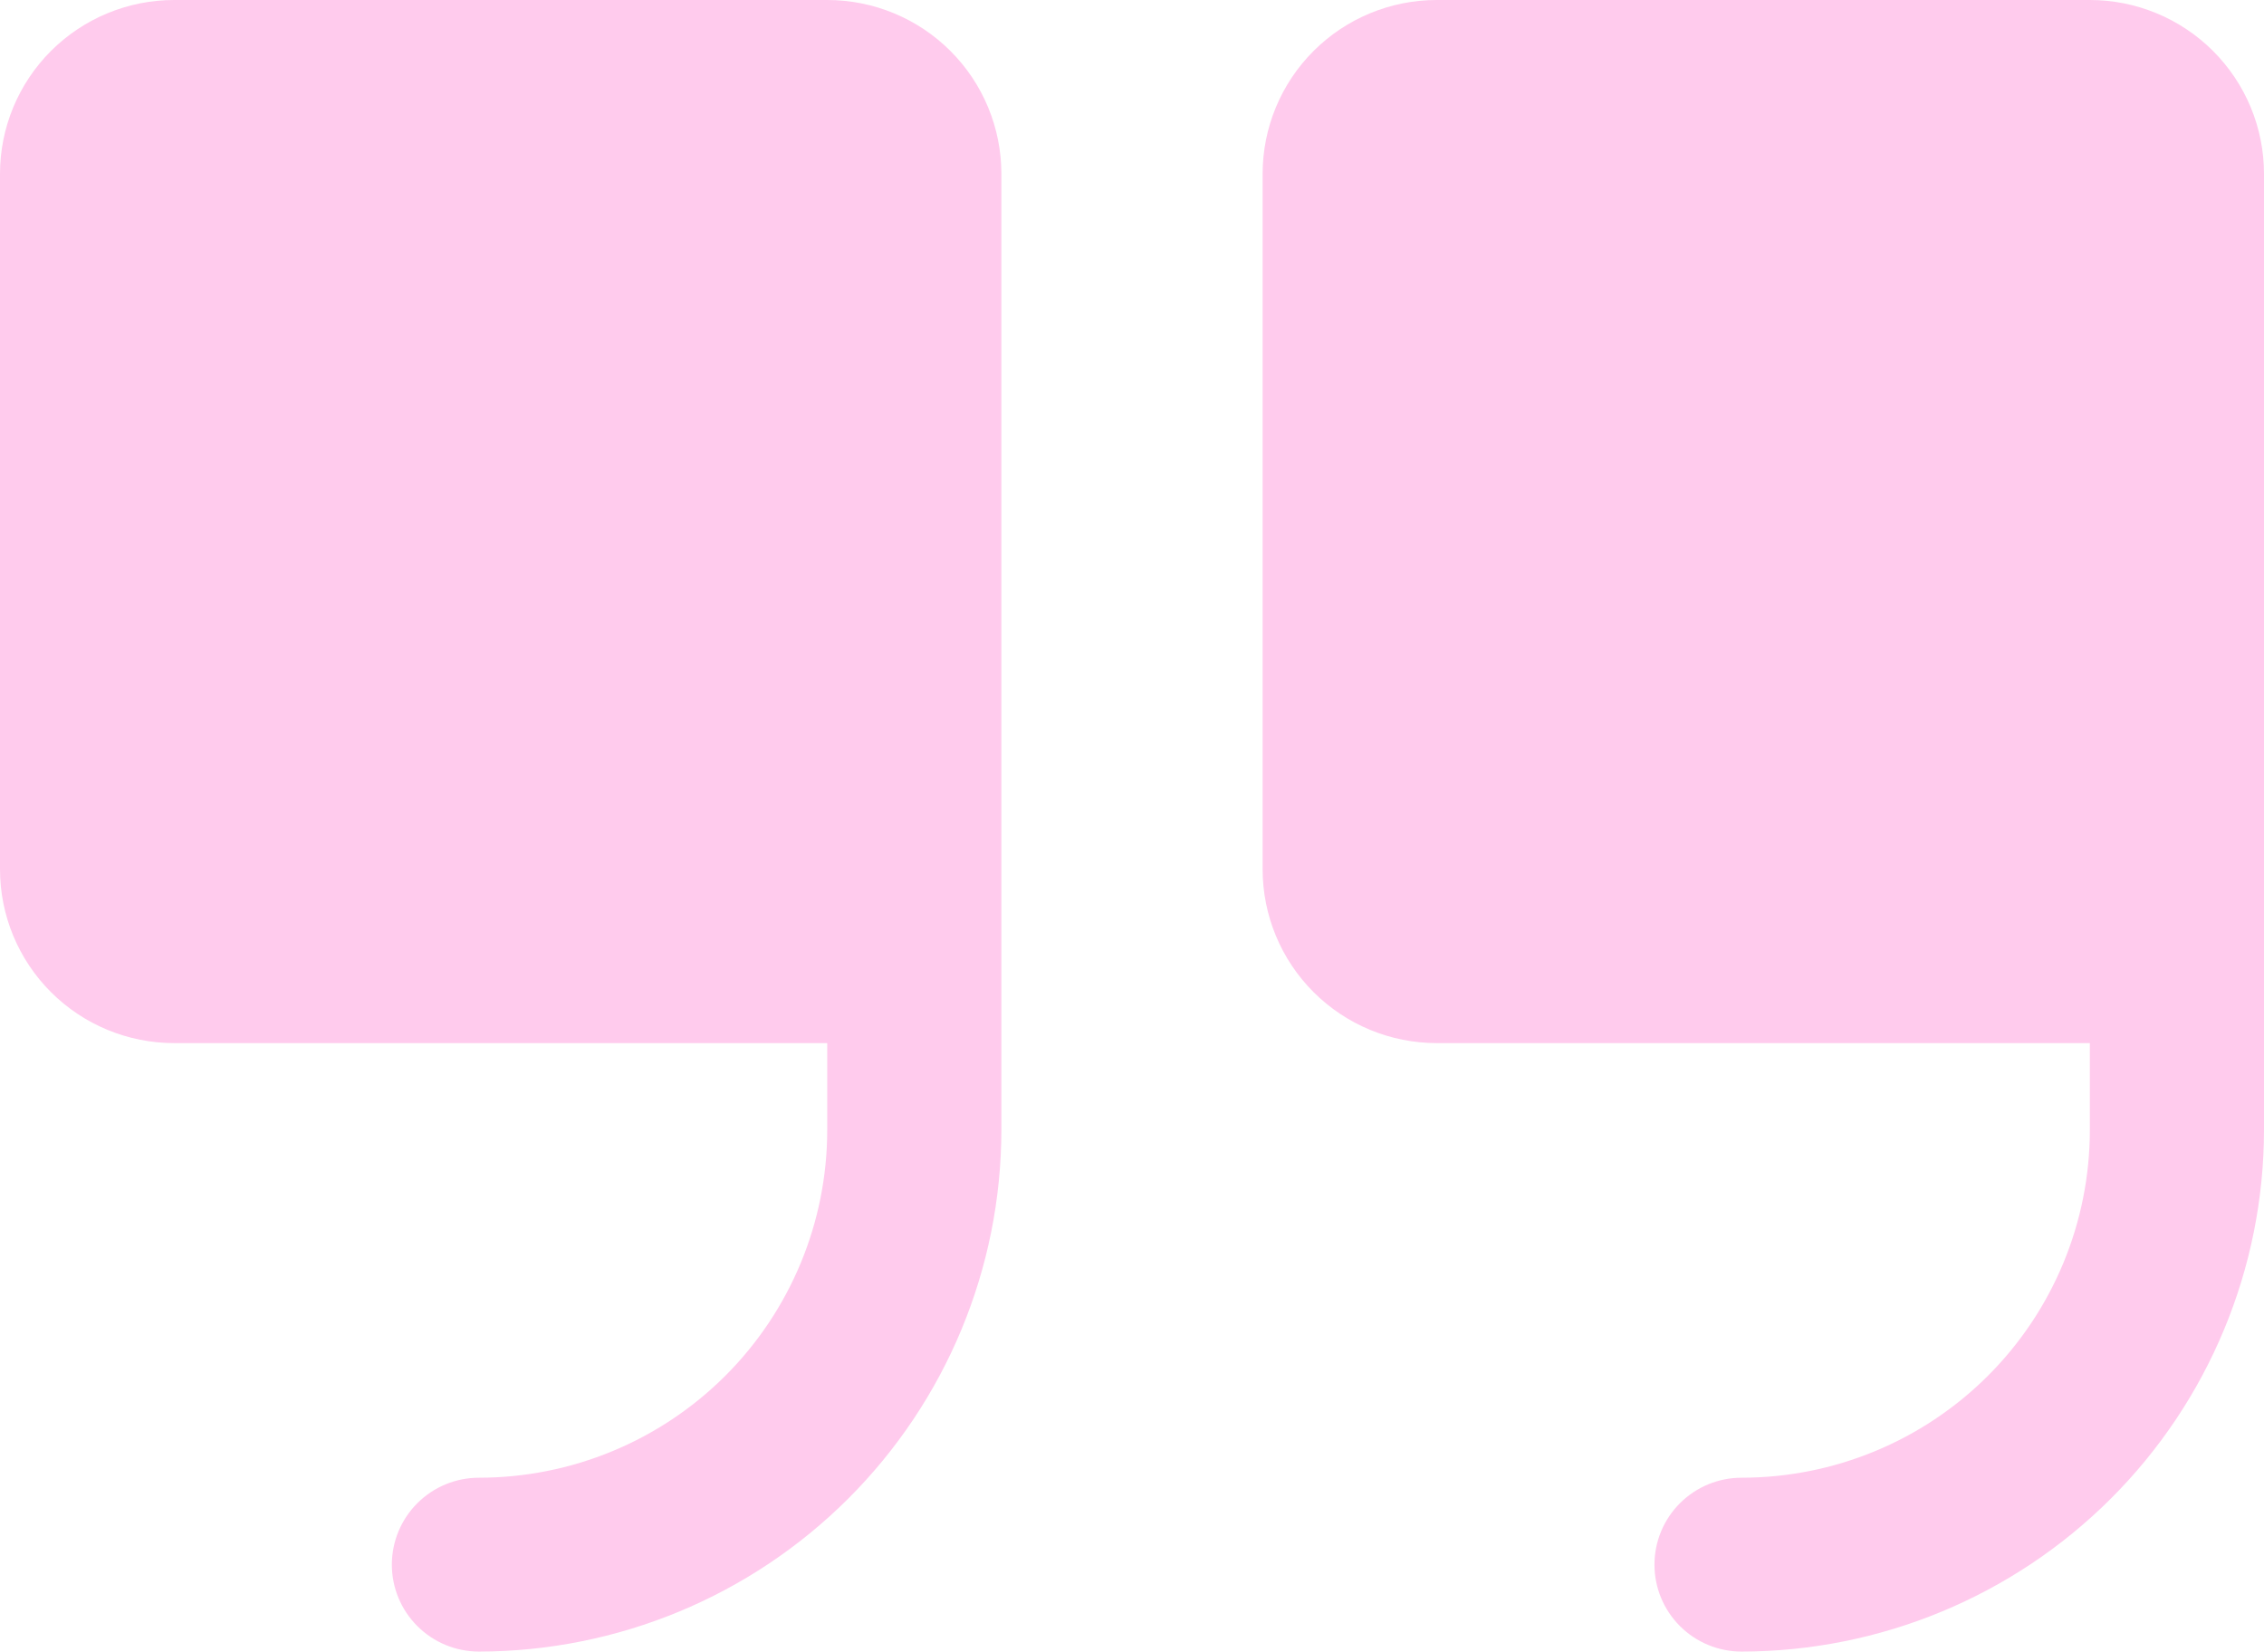 <svg width="170" height="124" viewBox="0 0 170 124" fill="none" xmlns="http://www.w3.org/2000/svg">
<path d="M75.192 13.053V84.842C75.181 95.224 71.045 105.178 63.69 112.519C56.335 119.86 46.363 123.989 35.962 124C34.227 124 32.564 123.312 31.338 122.088C30.112 120.865 29.423 119.205 29.423 117.474C29.423 115.743 30.112 114.083 31.338 112.859C32.564 111.635 34.227 110.947 35.962 110.947C42.898 110.947 49.55 108.197 54.455 103.301C59.36 98.406 62.115 91.766 62.115 84.842V78.316H13.077C9.609 78.316 6.283 76.941 3.83 74.493C1.378 72.045 0 68.725 0 65.263V13.053C0 9.591 1.378 6.271 3.83 3.823C6.283 1.375 9.609 0 13.077 0H62.115C65.584 0 68.91 1.375 71.362 3.823C73.815 6.271 75.192 9.591 75.192 13.053ZM156.923 0H107.885C104.416 0 101.09 1.375 98.638 3.823C96.185 6.271 94.808 9.591 94.808 13.053V65.263C94.808 68.725 96.185 72.045 98.638 74.493C101.09 76.941 104.416 78.316 107.885 78.316H156.923V84.842C156.923 91.766 154.168 98.406 149.263 103.301C144.358 108.197 137.706 110.947 130.769 110.947C129.035 110.947 127.372 111.635 126.146 112.859C124.92 114.083 124.231 115.743 124.231 117.474C124.231 119.205 124.92 120.865 126.146 122.088C127.372 123.312 129.035 124 130.769 124C141.171 123.989 151.143 119.86 158.498 112.519C165.852 105.178 169.989 95.224 170 84.842V13.053C170 9.591 168.622 6.271 166.17 3.823C163.717 1.375 160.391 0 156.923 0Z" fill="#FFCBED"/>
</svg>
